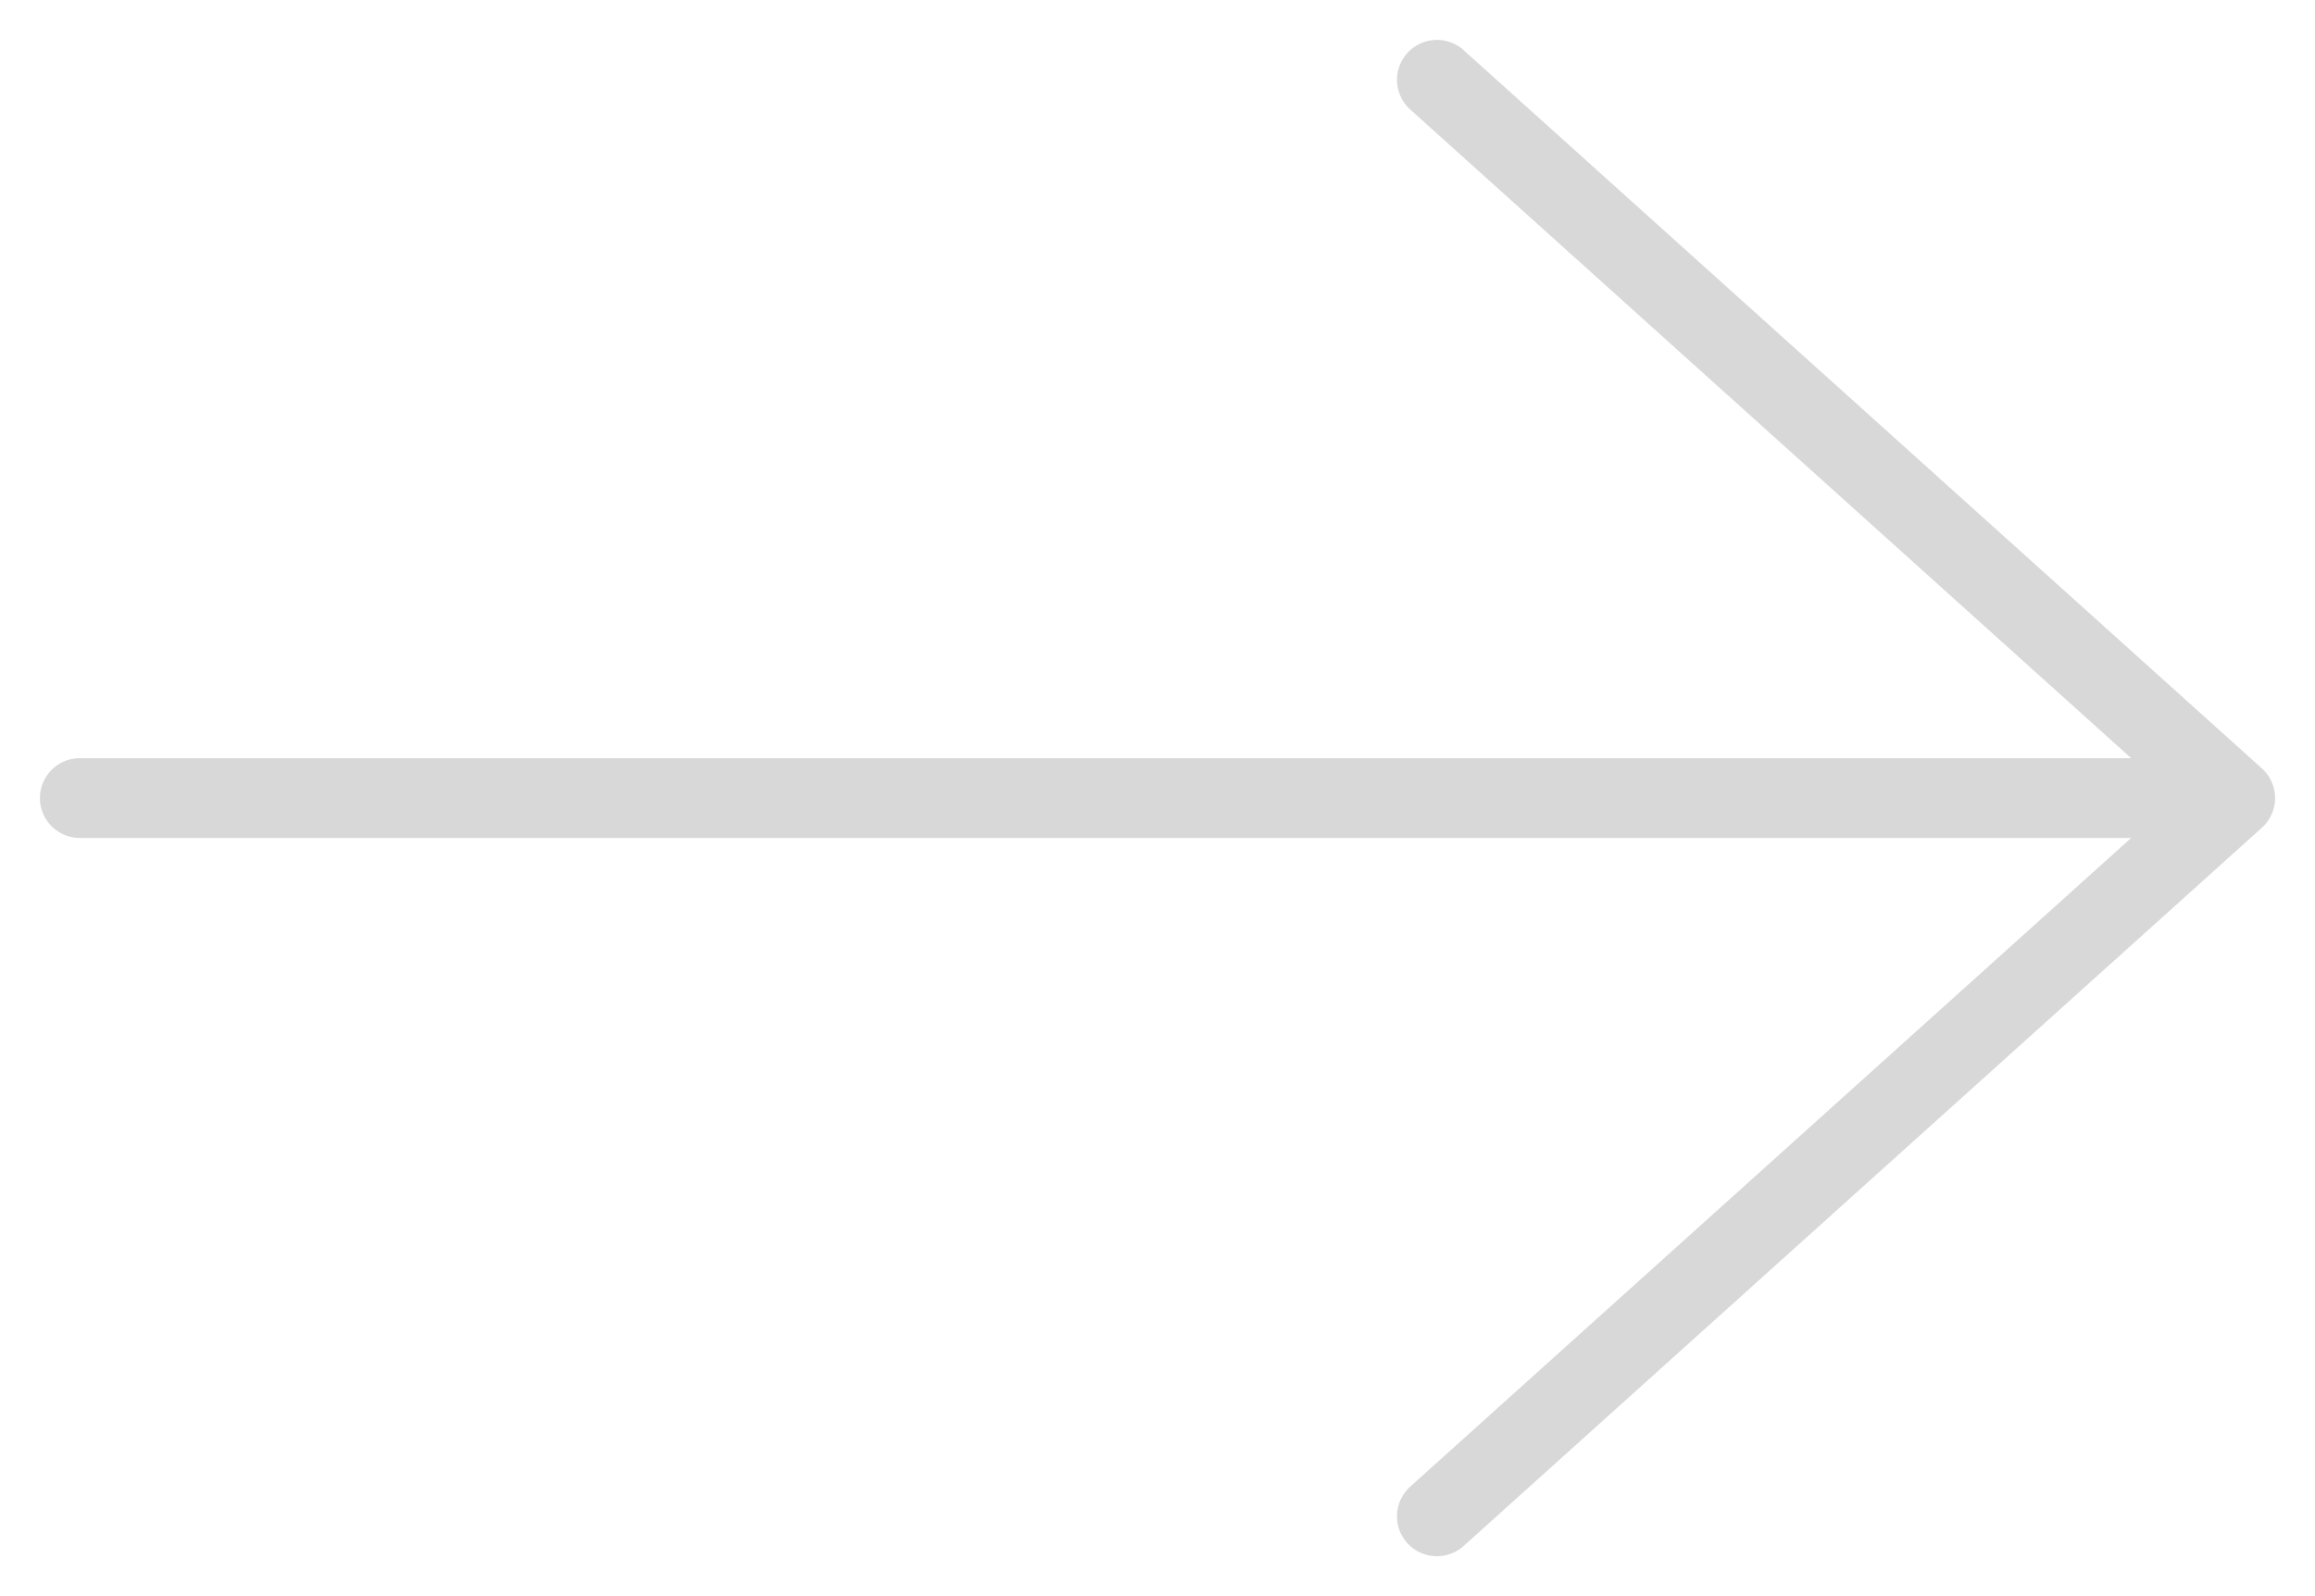 <svg width="29" height="20" viewBox="0 0 29 20" fill="none" xmlns="http://www.w3.org/2000/svg">
<path opacity="0.2" d="M18 19L28 10M28 10L18 1M28 10L1 10" stroke="#3F3F3F" stroke-linecap="round"/>
</svg>
